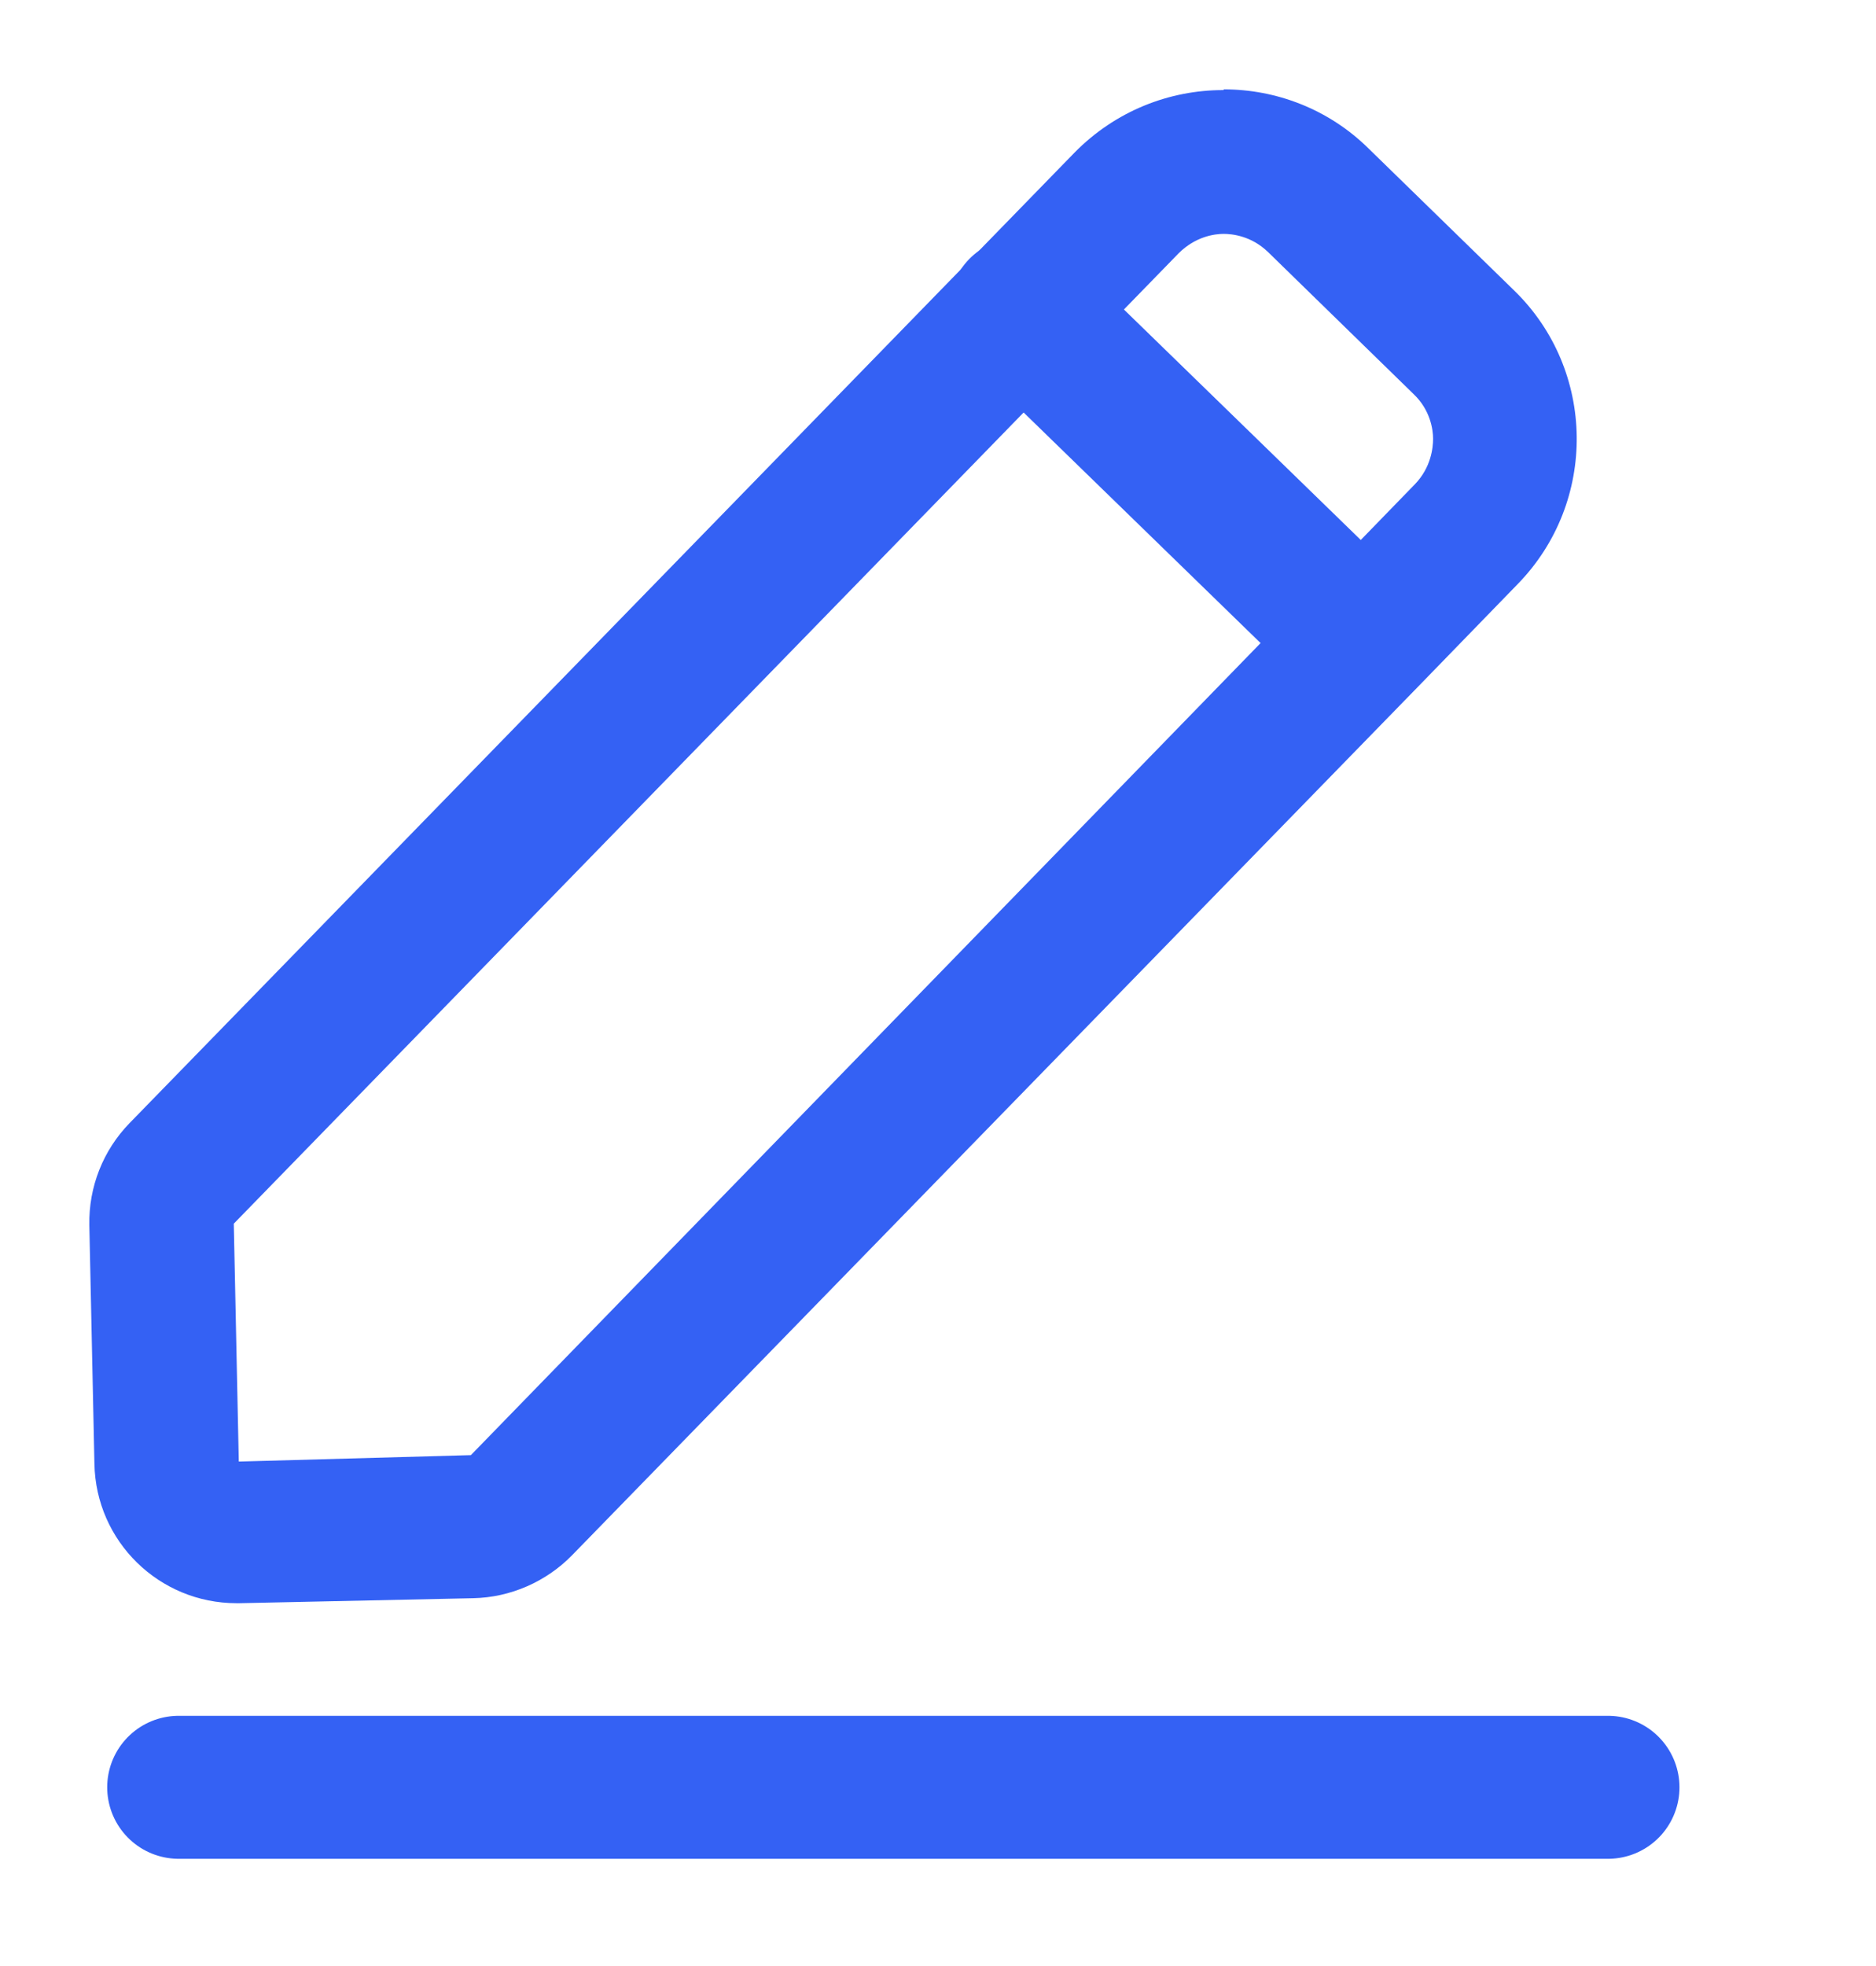 <svg width="21" height="22" viewBox="0 0 21 22" fill="none" xmlns="http://www.w3.org/2000/svg">
<path d="M13.693 2.617C13.798 2.617 14.007 2.641 14.192 2.818L15.825 4.411C16.01 4.587 16.042 4.805 16.042 4.909C16.042 5.014 16.018 5.231 15.841 5.416L14.755 6.534L5.271 16.283L2.673 16.355L2.617 13.693L13.194 2.834C13.38 2.649 13.589 2.617 13.701 2.617M13.693 1.008C13.09 1.008 12.487 1.241 12.028 1.708L1.451 12.567C1.153 12.873 0.992 13.283 1 13.709L1.057 16.38C1.073 17.248 1.781 17.94 2.649 17.94C2.657 17.94 2.673 17.94 2.681 17.94L5.296 17.884C5.714 17.876 6.116 17.699 6.406 17.401L15.905 7.652L16.991 6.534C17.884 5.617 17.868 4.145 16.951 3.252L15.318 1.66C14.868 1.217 14.28 1 13.701 1L13.693 1.008Z" fill="#3461F4"/>
<path d="M15.238 7.17L11.425 3.461" stroke="#3461F4" stroke-width="1.609" stroke-linecap="round" stroke-linejoin="round"/>
<path d="M2 20H18" stroke="#3461F4" stroke-width="1.6" stroke-linecap="round"/>
</svg>

